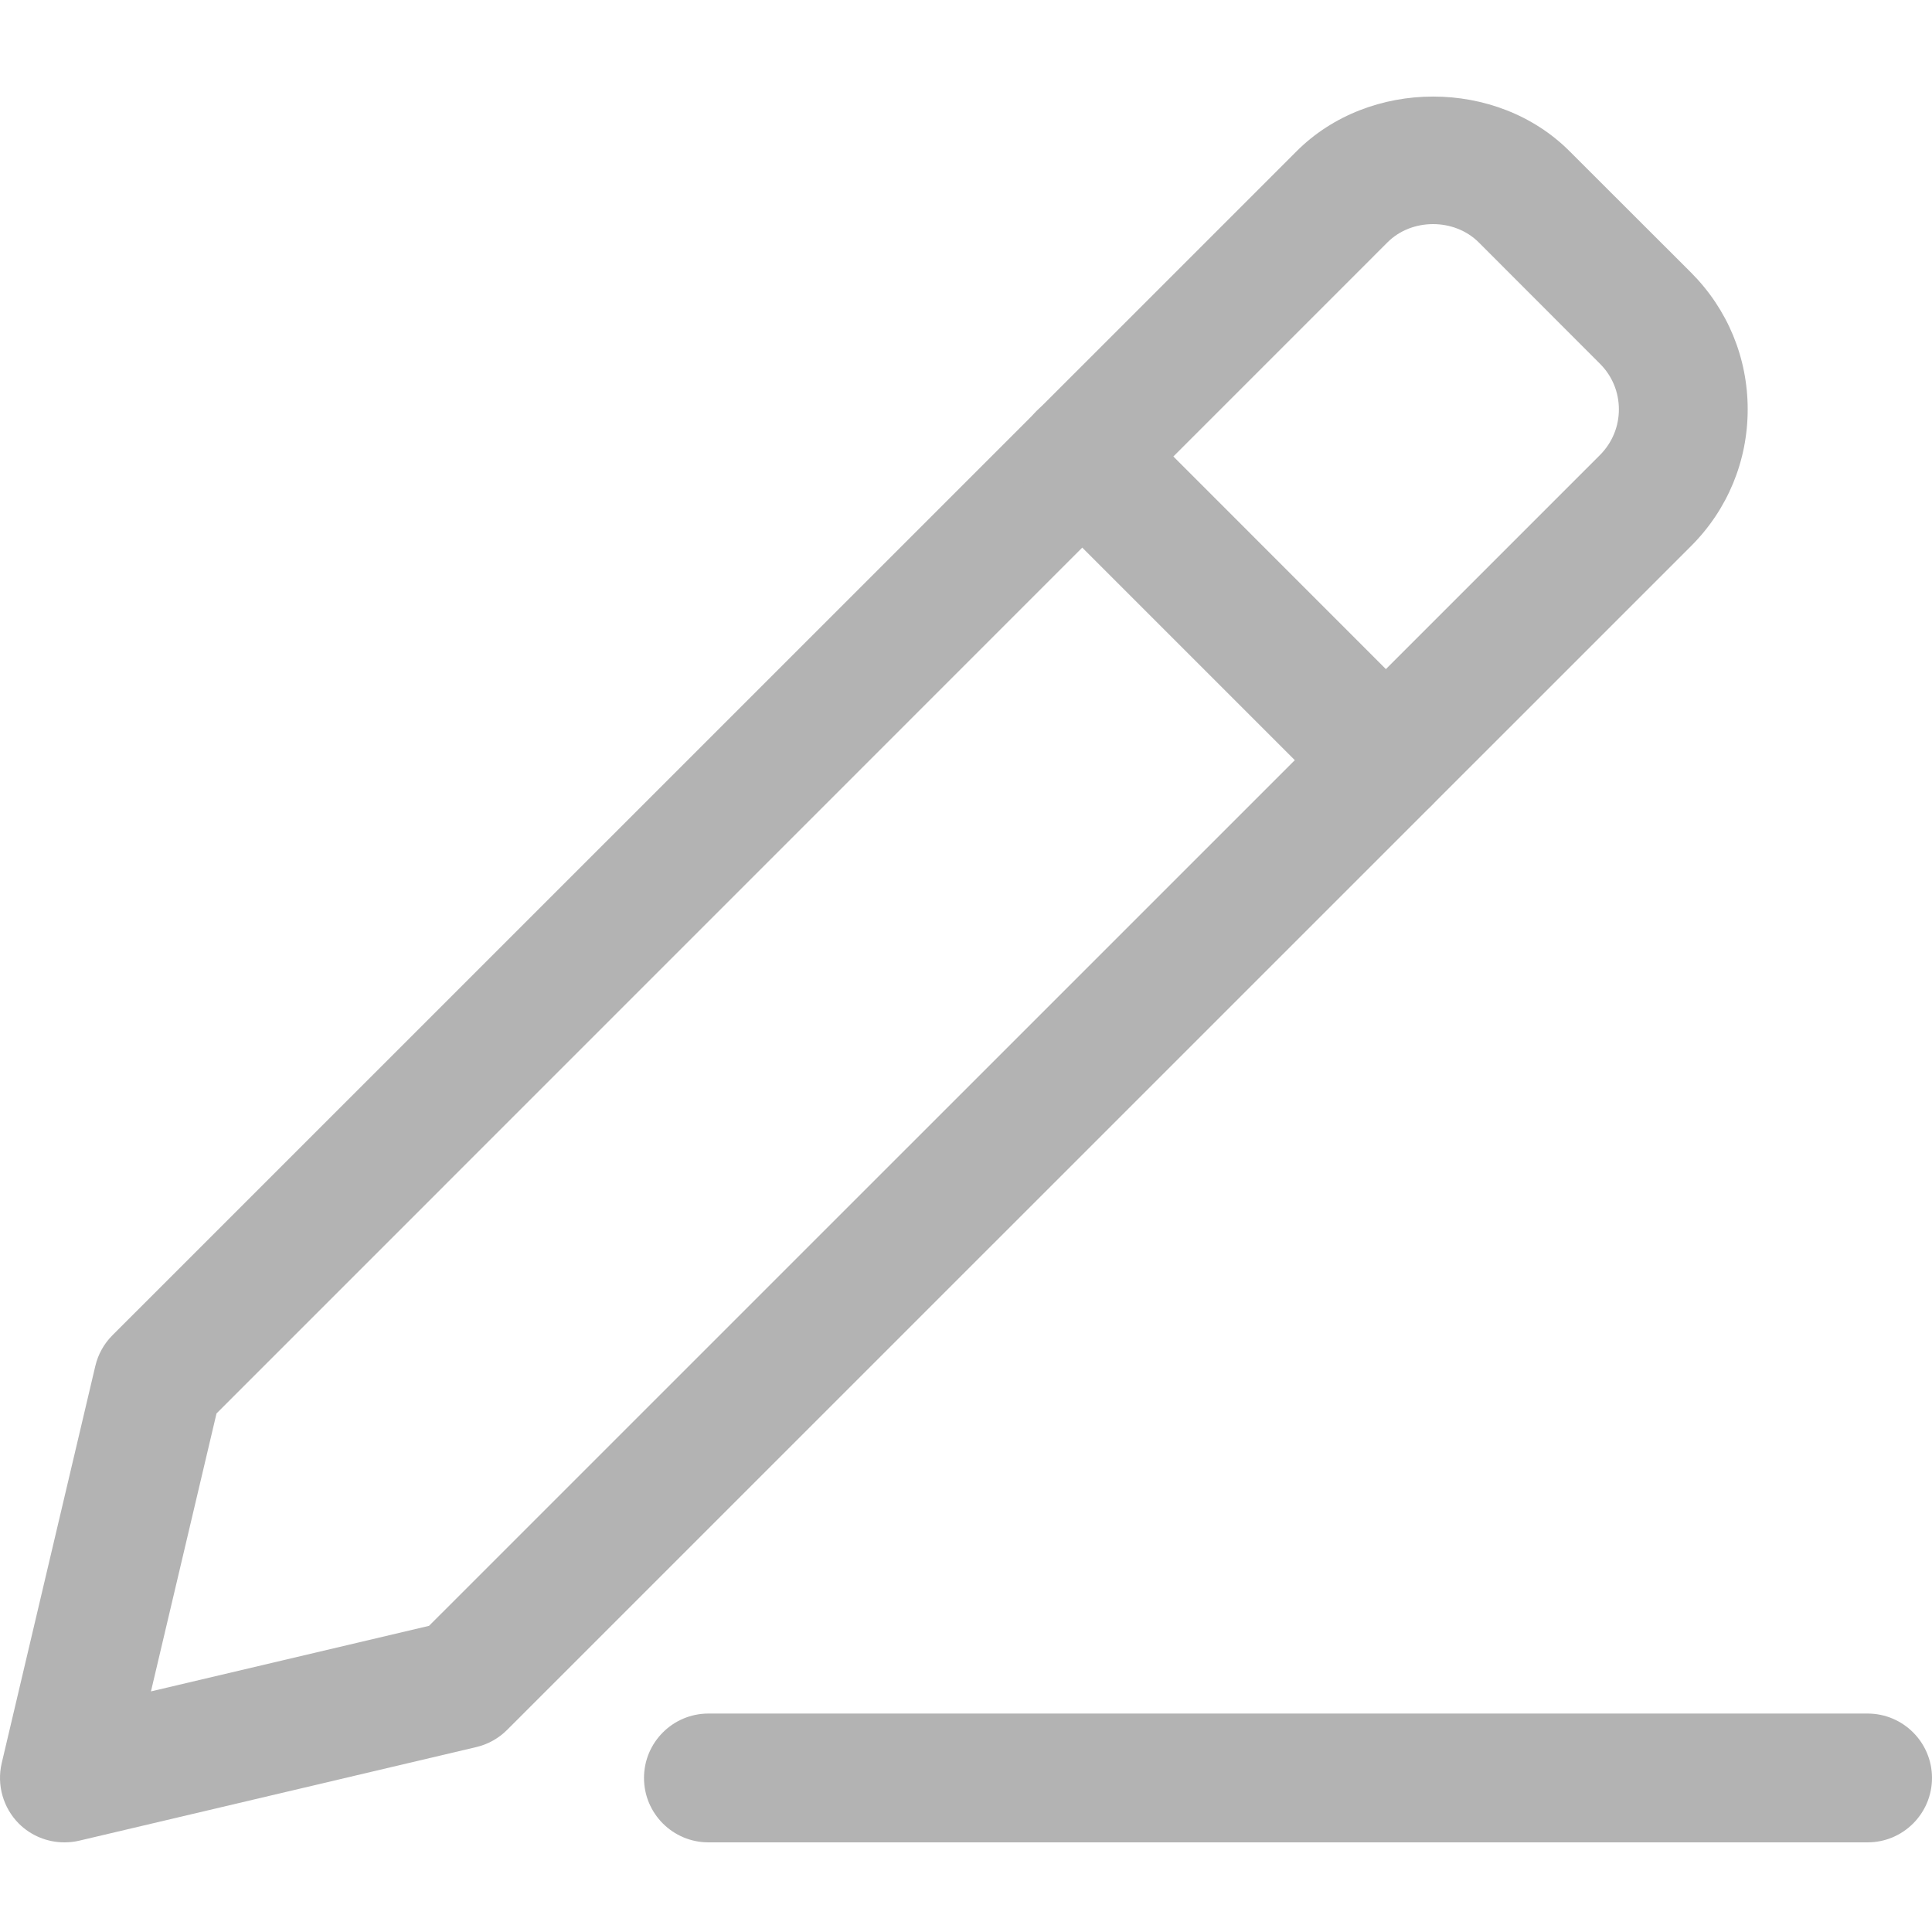 <svg width="15" height="15" viewBox="0 0 15 15" fill="none" xmlns="http://www.w3.org/2000/svg">
<g clip-path="url(#clip0_24_1720)">
<path d="M14.5 14.304H5.5C5.224 14.304 5 14.08 5 13.804C5 13.528 5.224 13.304 5.5 13.304H14.5C14.776 13.304 15 13.528 15 13.804C15 14.08 14.776 14.304 14.5 14.304Z" fill="#B3B3B3"/>
<path d="M0.5 14.304C0.369 14.304 0.241 14.253 0.146 14.158C0.024 14.035 -0.026 13.858 0.013 13.69L0.74 10.606C0.761 10.516 0.807 10.433 0.873 10.367L10.066 1.175C10.631 0.609 11.621 0.607 12.187 1.175L13.13 2.117C13.413 2.401 13.569 2.777 13.569 3.178C13.569 3.579 13.413 3.956 13.13 4.239L3.937 13.431C3.871 13.497 3.788 13.543 3.699 13.564L0.615 14.291C0.577 14.3 0.538 14.304 0.5 14.304V14.304ZM1.681 10.974L1.172 13.132L3.331 12.623L12.423 3.532C12.517 3.437 12.569 3.312 12.569 3.178C12.569 3.045 12.517 2.919 12.423 2.825L11.48 1.881C11.291 1.693 10.961 1.693 10.773 1.881L1.681 10.974ZM3.583 13.078H3.59H3.583Z" fill="#B3B3B3"/>
<path d="M10.759 6.402C10.631 6.402 10.503 6.353 10.406 6.255L8.049 3.898C7.853 3.702 7.853 3.386 8.049 3.19C8.244 2.995 8.561 2.995 8.756 3.19L11.113 5.548C11.309 5.743 11.309 6.06 11.113 6.255C11.015 6.353 10.887 6.402 10.759 6.402V6.402Z" fill="#B3B3B3"/>
</g>
<defs>
<clipPath id="clip0_24_1720">
<rect width="15" height="15" fill="white"/>
</clipPath>
</defs>
</svg>
